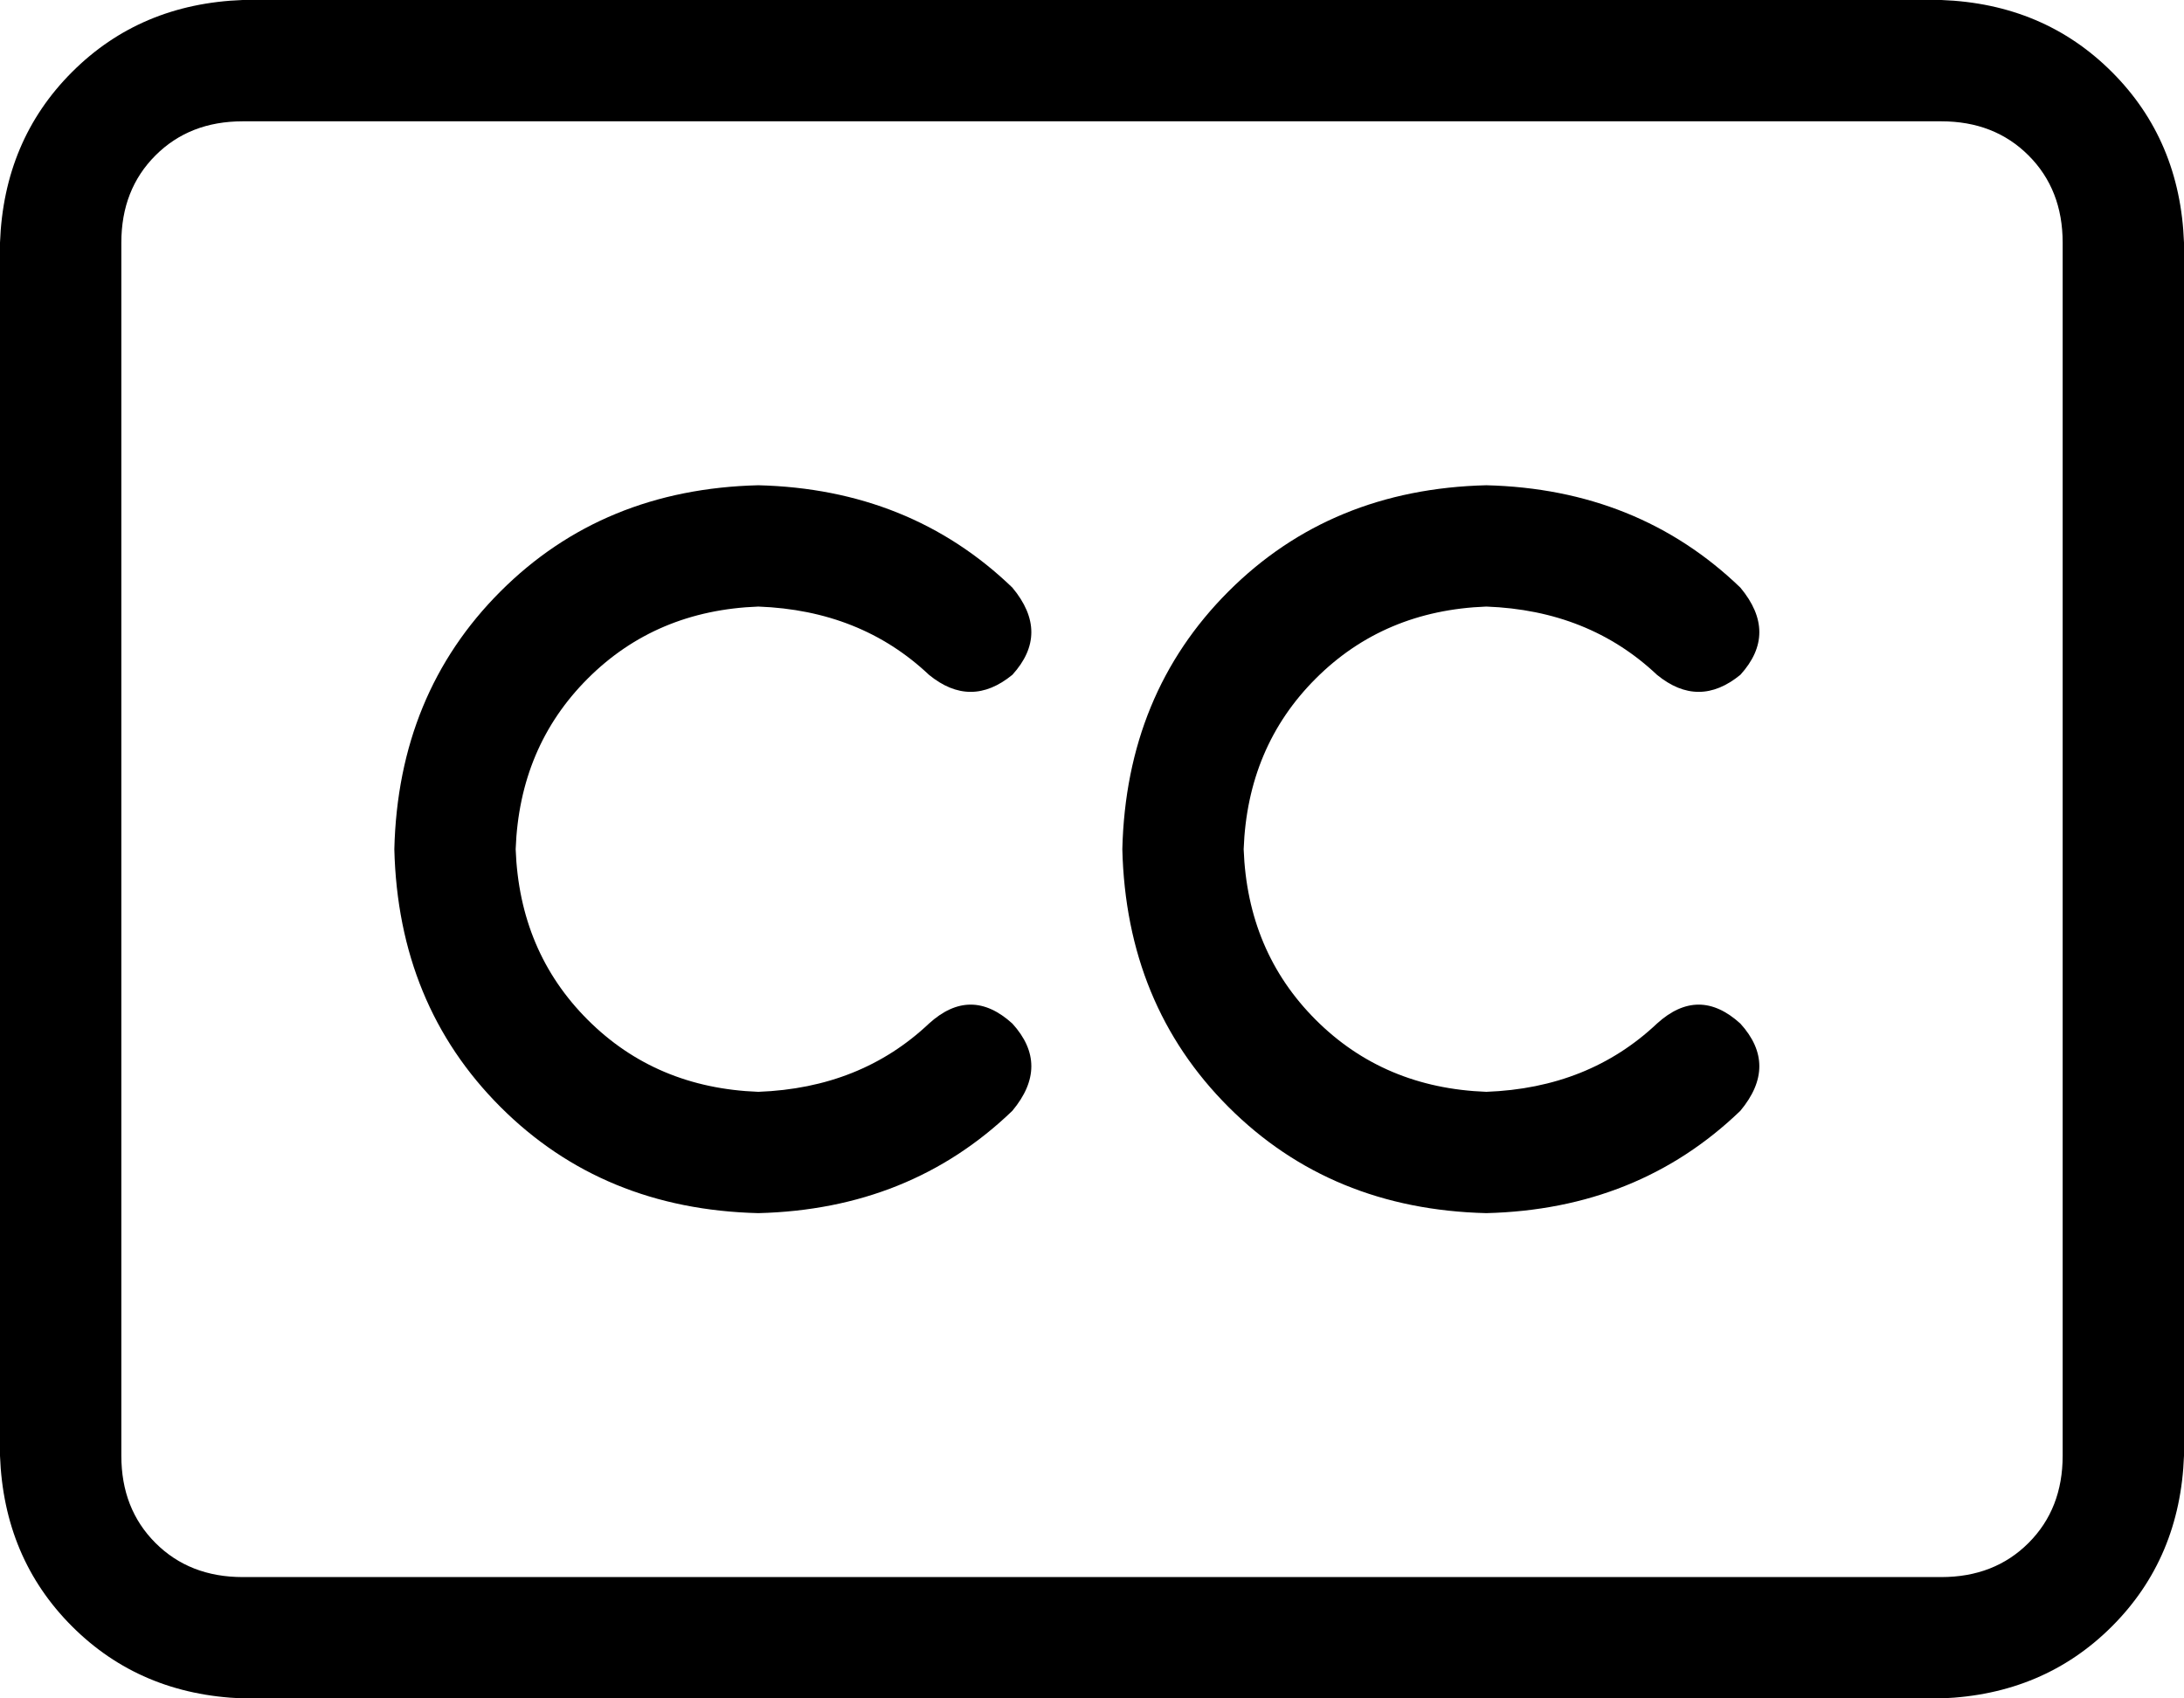 <svg viewBox="0 0 576 448">
  <path
    d="M 64 32 Q 50 32 41 41 L 41 41 Q 32 50 32 64 L 32 384 Q 32 398 41 407 Q 50 416 64 416 L 512 416 Q 526 416 535 407 Q 544 398 544 384 L 544 64 Q 544 50 535 41 Q 526 32 512 32 L 64 32 L 64 32 Z M 0 64 Q 1 37 19 19 L 19 19 Q 37 1 64 0 L 512 0 Q 539 1 557 19 Q 575 37 576 64 L 576 384 Q 575 411 557 429 Q 539 447 512 448 L 64 448 Q 37 447 19 429 Q 1 411 0 384 L 0 64 L 0 64 Z M 200 160 Q 173 161 155 179 L 155 179 Q 137 197 136 224 Q 137 251 155 269 Q 173 287 200 288 Q 227 287 245 270 Q 256 260 267 270 Q 277 281 267 293 Q 240 319 200 320 Q 159 319 132 292 Q 105 265 104 224 Q 105 183 132 156 Q 159 129 200 128 Q 240 129 267 155 Q 277 167 267 178 Q 256 187 245 178 Q 227 161 200 160 L 200 160 Z M 392 160 Q 365 161 347 179 L 347 179 Q 329 197 328 224 Q 329 251 347 269 Q 365 287 392 288 Q 419 287 437 270 Q 448 260 459 270 Q 469 281 459 293 Q 432 319 392 320 Q 351 319 324 292 Q 297 265 296 224 Q 297 183 324 156 Q 351 129 392 128 Q 432 129 459 155 Q 469 167 459 178 Q 448 187 437 178 Q 419 161 392 160 L 392 160 Z"
  />
</svg>